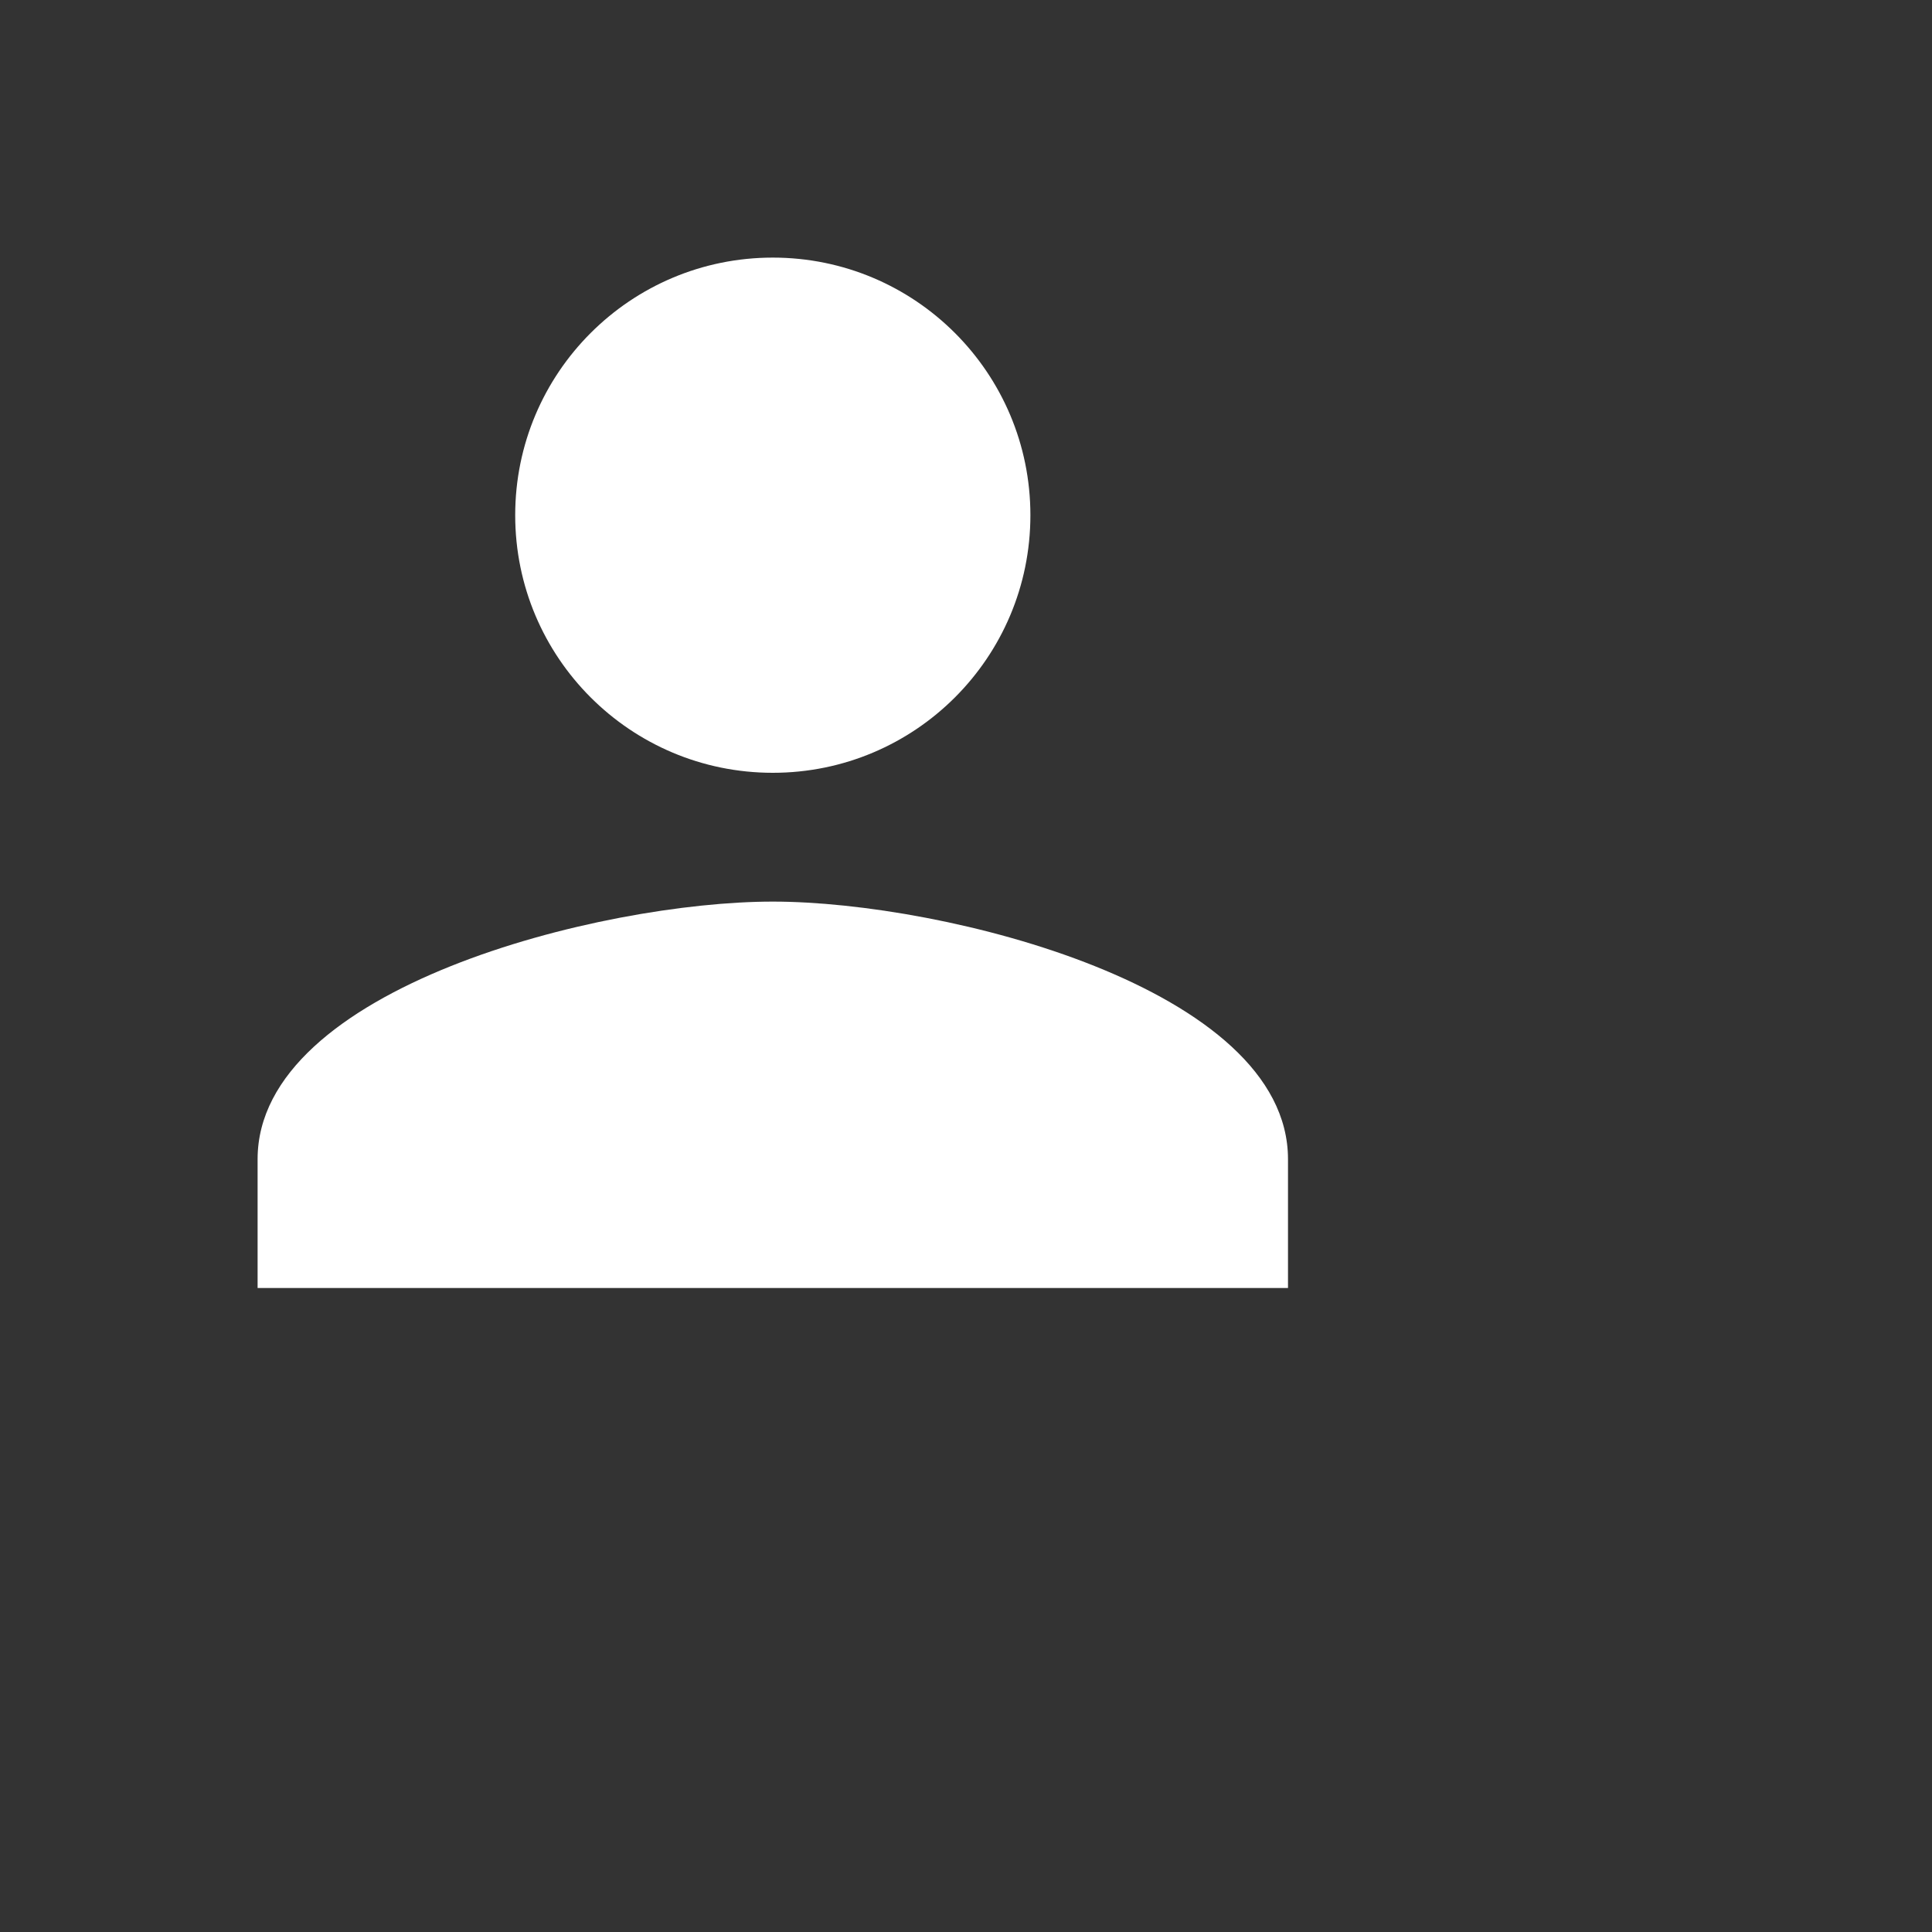 <svg xmlns="http://www.w3.org/2000/svg" height="36px" viewBox="0 0 30 30" width="36px" fill="#FFFFFF"><rect x="0" y="0" width="30" height="30" fill="#333333" stroke="none"/><path d="M0 0h24v24H0z" fill="none"/><path d="M12 12c2.21 0 4-1.79 4-4s-1.79-4-4-4-4 1.79-4 4 1.79 4 4 4zm0 2c-2.67 0-8 1.34-8 4v2h16v-2c0-2.66-5.33-4-8-4z"/></svg>